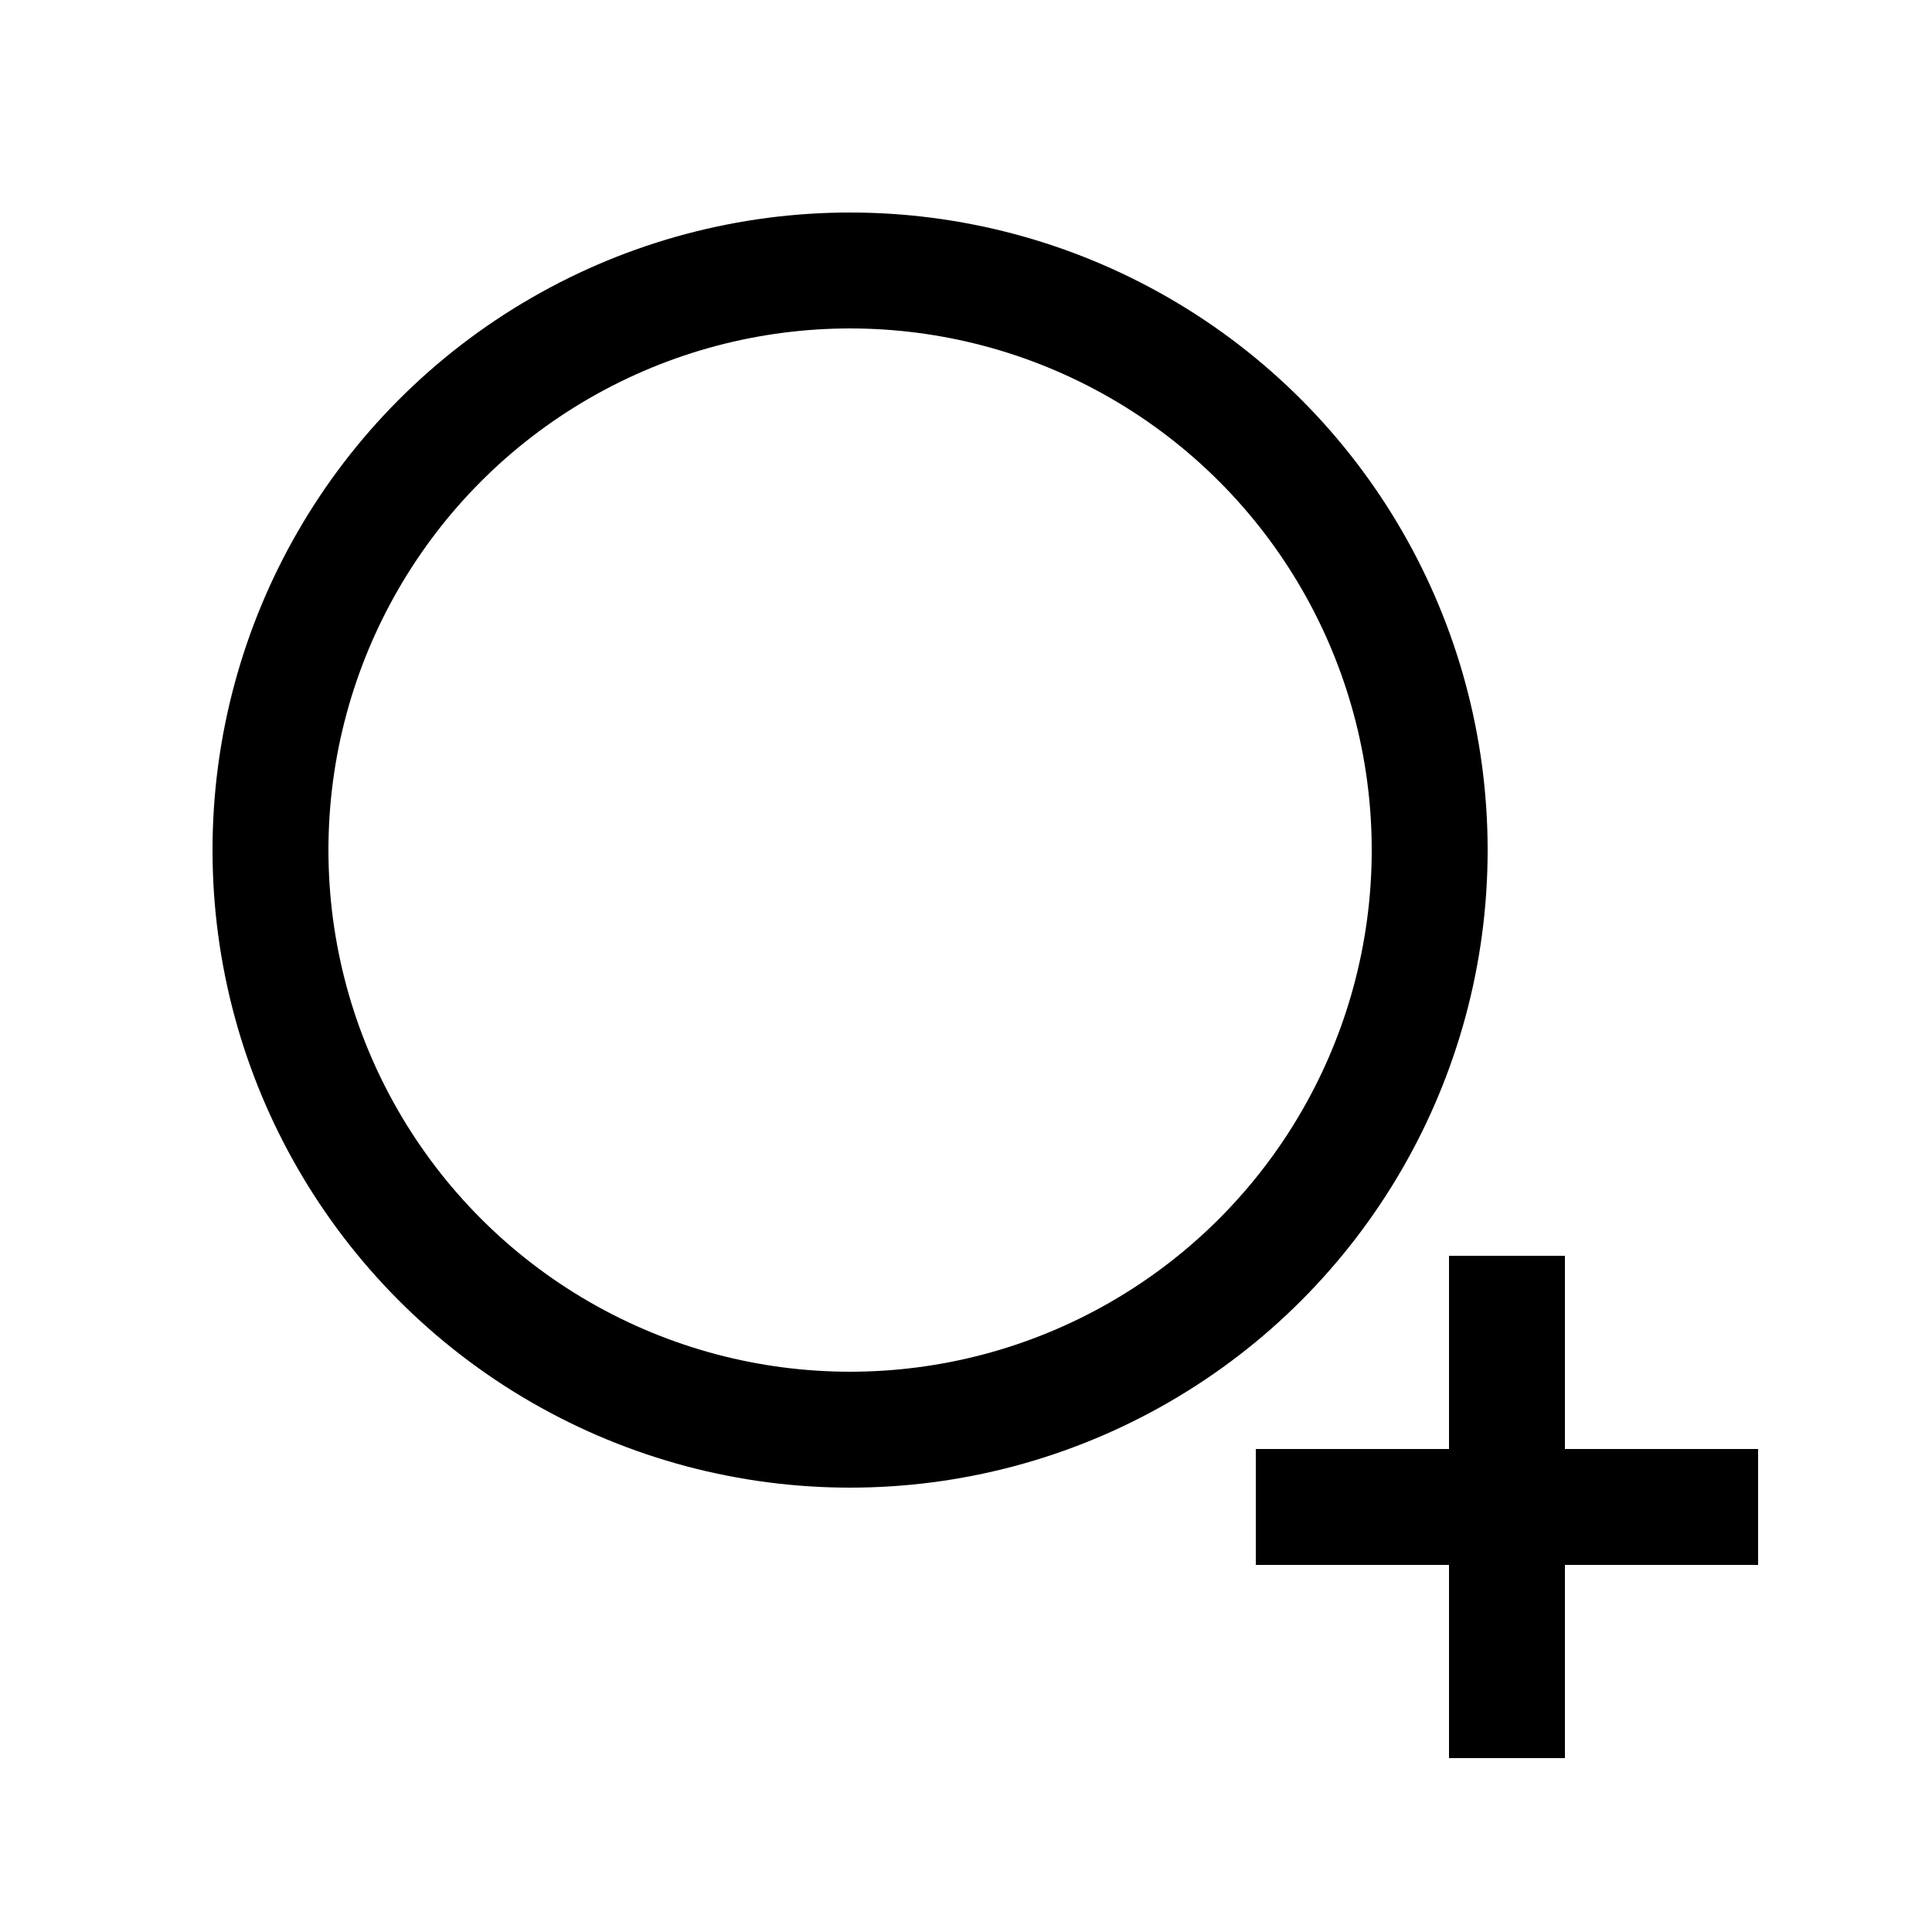 <?xml version="1.0" standalone="no"?>
<!DOCTYPE svg PUBLIC "-//W3C//DTD SVG 1.1//EN" "http://www.w3.org/Graphics/SVG/1.1/DTD/svg11.dtd">
<svg width="50px" height="50px" version="1.1" xmlns="http://www.w3.org/2000/svg">
    <!--rect x="0" y="0" width="50" height="50" stroke="black" fill="none"/-->
    <circle cx="22" cy="22" r="15" stroke="black" fill="none" stroke-width="3"/>
    <line x1="39" y1="32.5" x2="39" y2="45.5" stroke="black" fill="none" stroke-width="3"/>
    <line x1="32.5" y1="39" x2="45.5" y2="39" stroke="black" fill="none" stroke-width="3"/>
</svg>